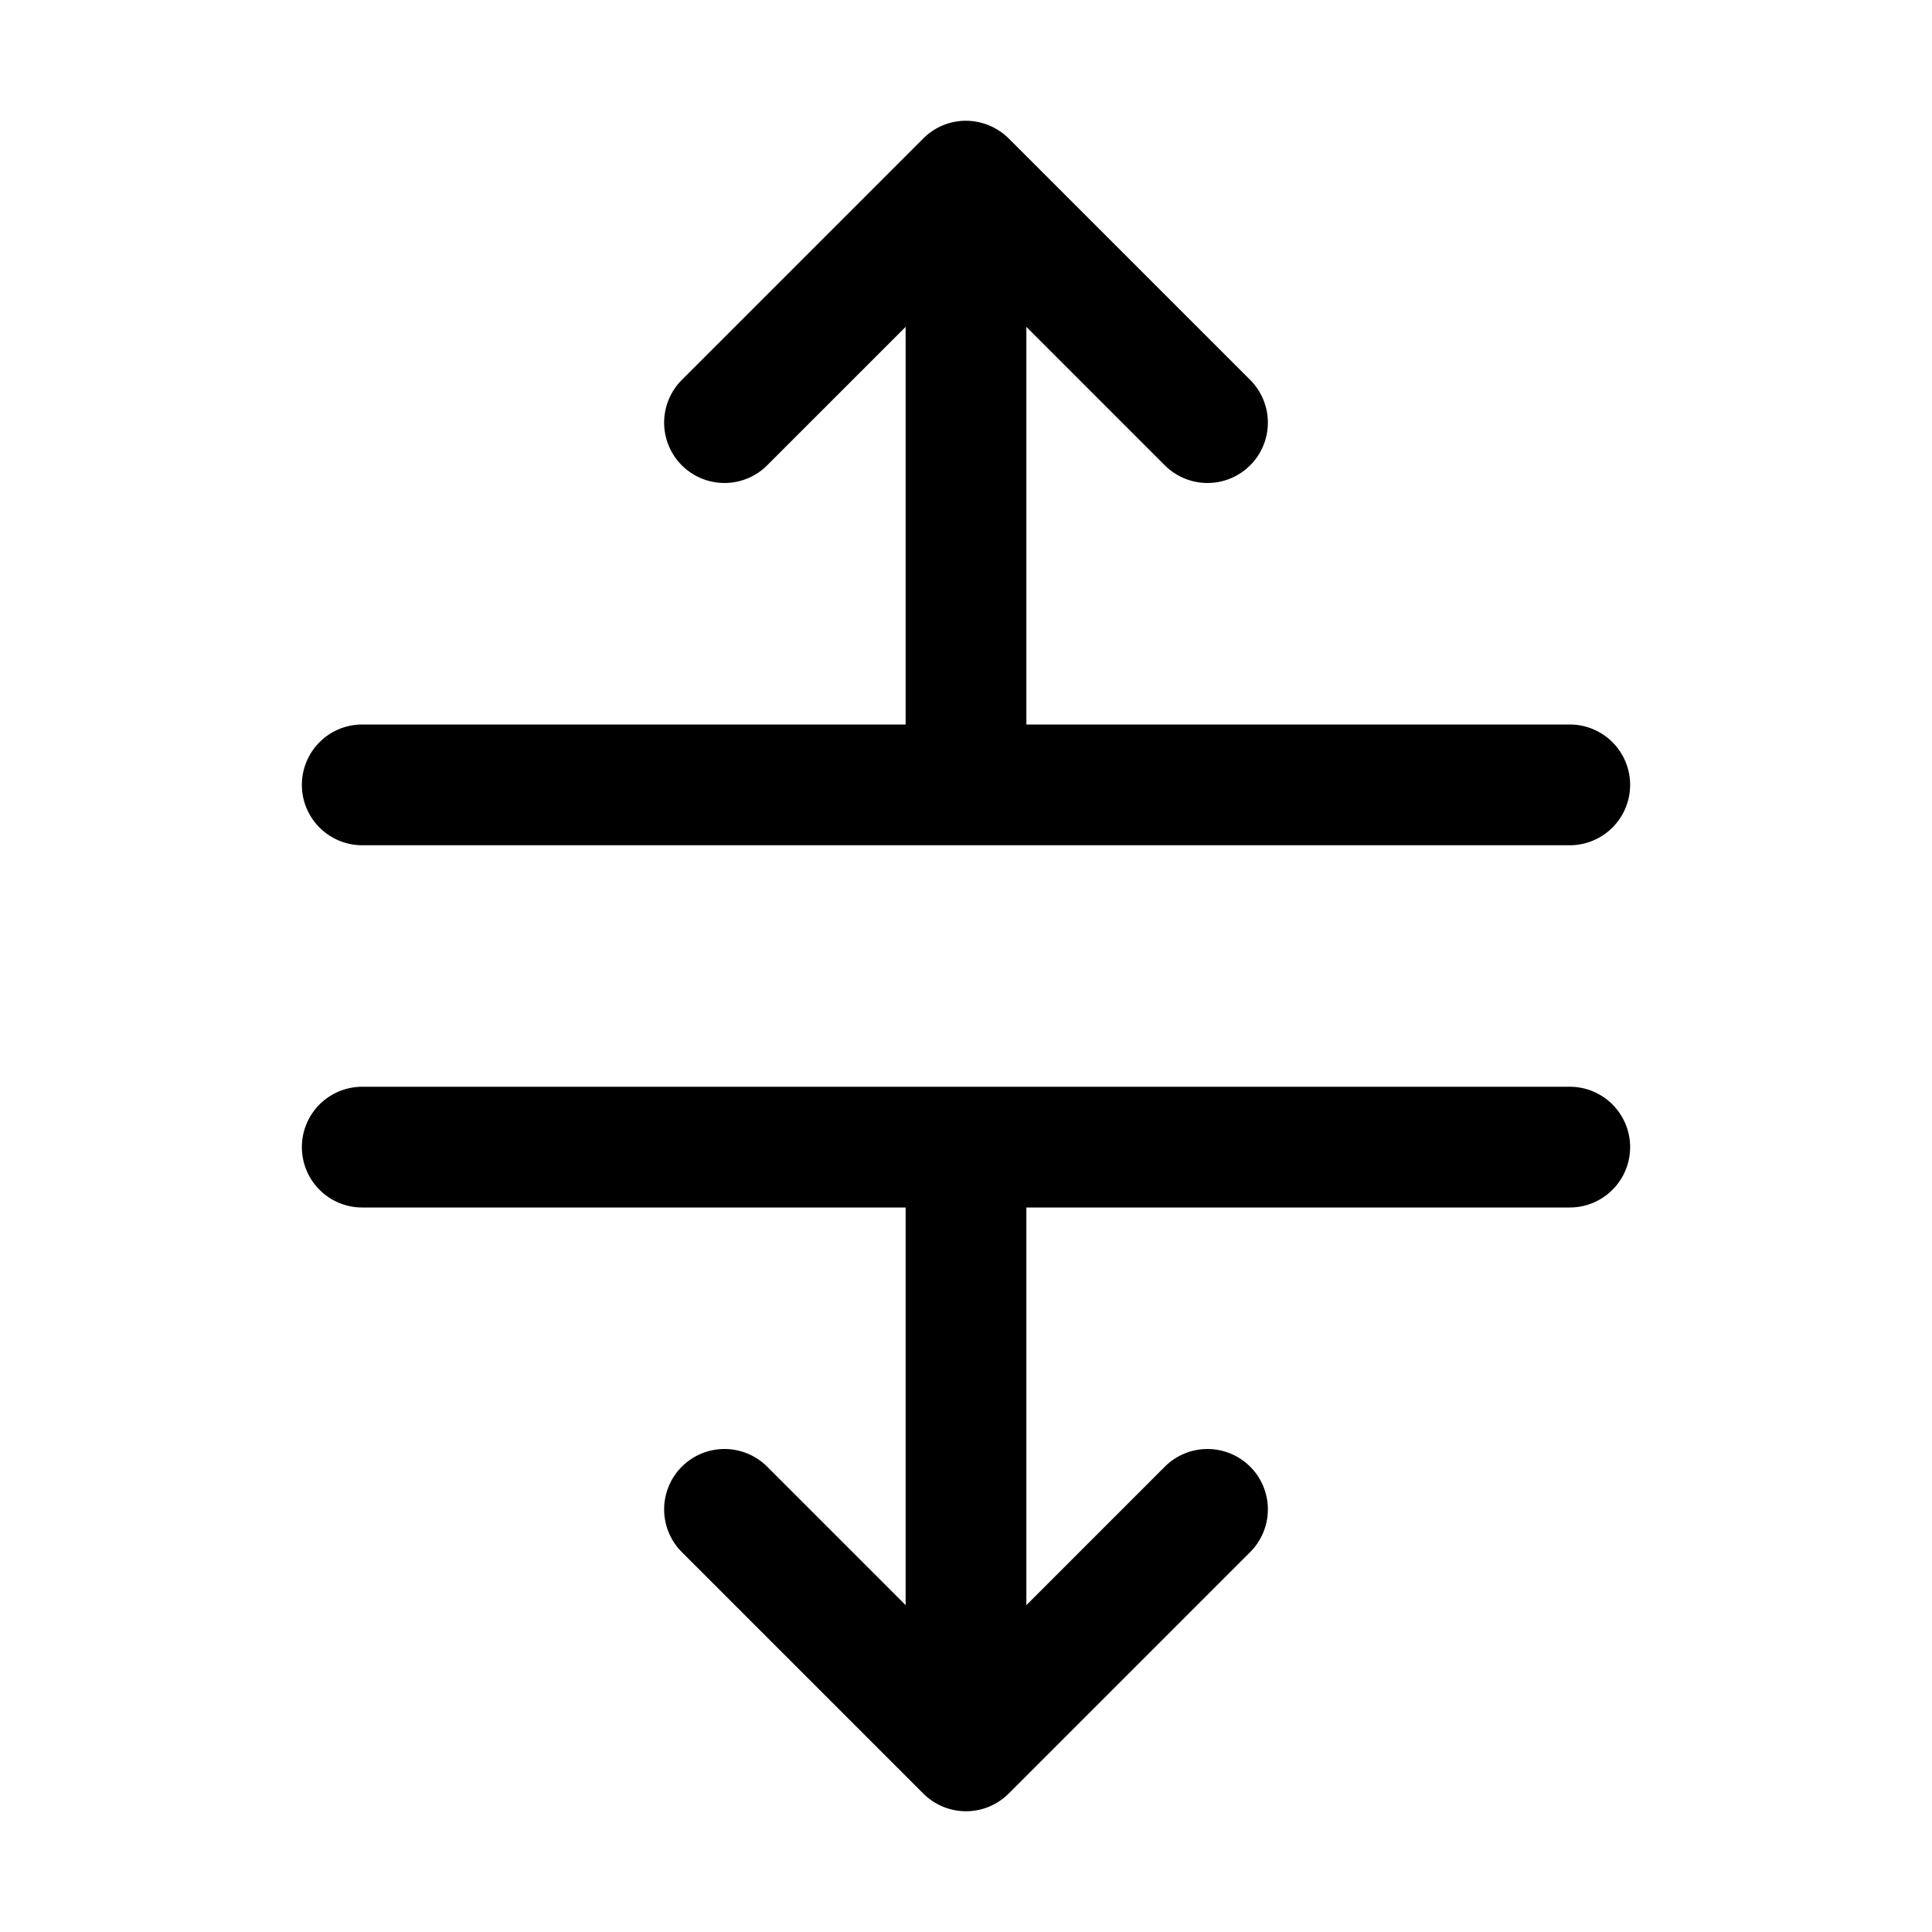 <svg xmlns="http://www.w3.org/2000/svg" viewBox="0 0 256 256"><path d="M128 16a8 8 0 0 0-5.656 2.344l-32 32a8 8 0 0 0 0 11.312 8 8 0 0 0 11.312 0L120 43.313V96H48a8 8 0 0 0-8 8 8 8 0 0 0 8 8h160a8 8 0 0 0 8-8 8 8 0 0 0-8-8h-72V43.313l18.344 18.343a8 8 0 0 0 11.312 0 8 8 0 0 0 0-11.312l-32-32a8 8 0 0 0-1.601-1.229l-.108-.064a8 8 0 0 0-1.83-.758l-.113-.027A8 8 0 0 0 128 16zM48 144a8 8 0 0 0-8 8 8 8 0 0 0 8 8h72v52.688l-18.344-18.344A8 8 0 0 0 96 192a8 8 0 0 0-5.656 2.344 8 8 0 0 0 0 11.312l32 32a8 8 0 0 0 3.586 2.07A8 8 0 0 0 128 240a8 8 0 0 0 2.07-.273 8 8 0 0 0 3.586-2.07l32-32a8 8 0 0 0 0-11.313 8 8 0 0 0-11.312 0L136 212.688V160h72a8 8 0 0 0 8-8 8 8 0 0 0-8-8z"/></svg>